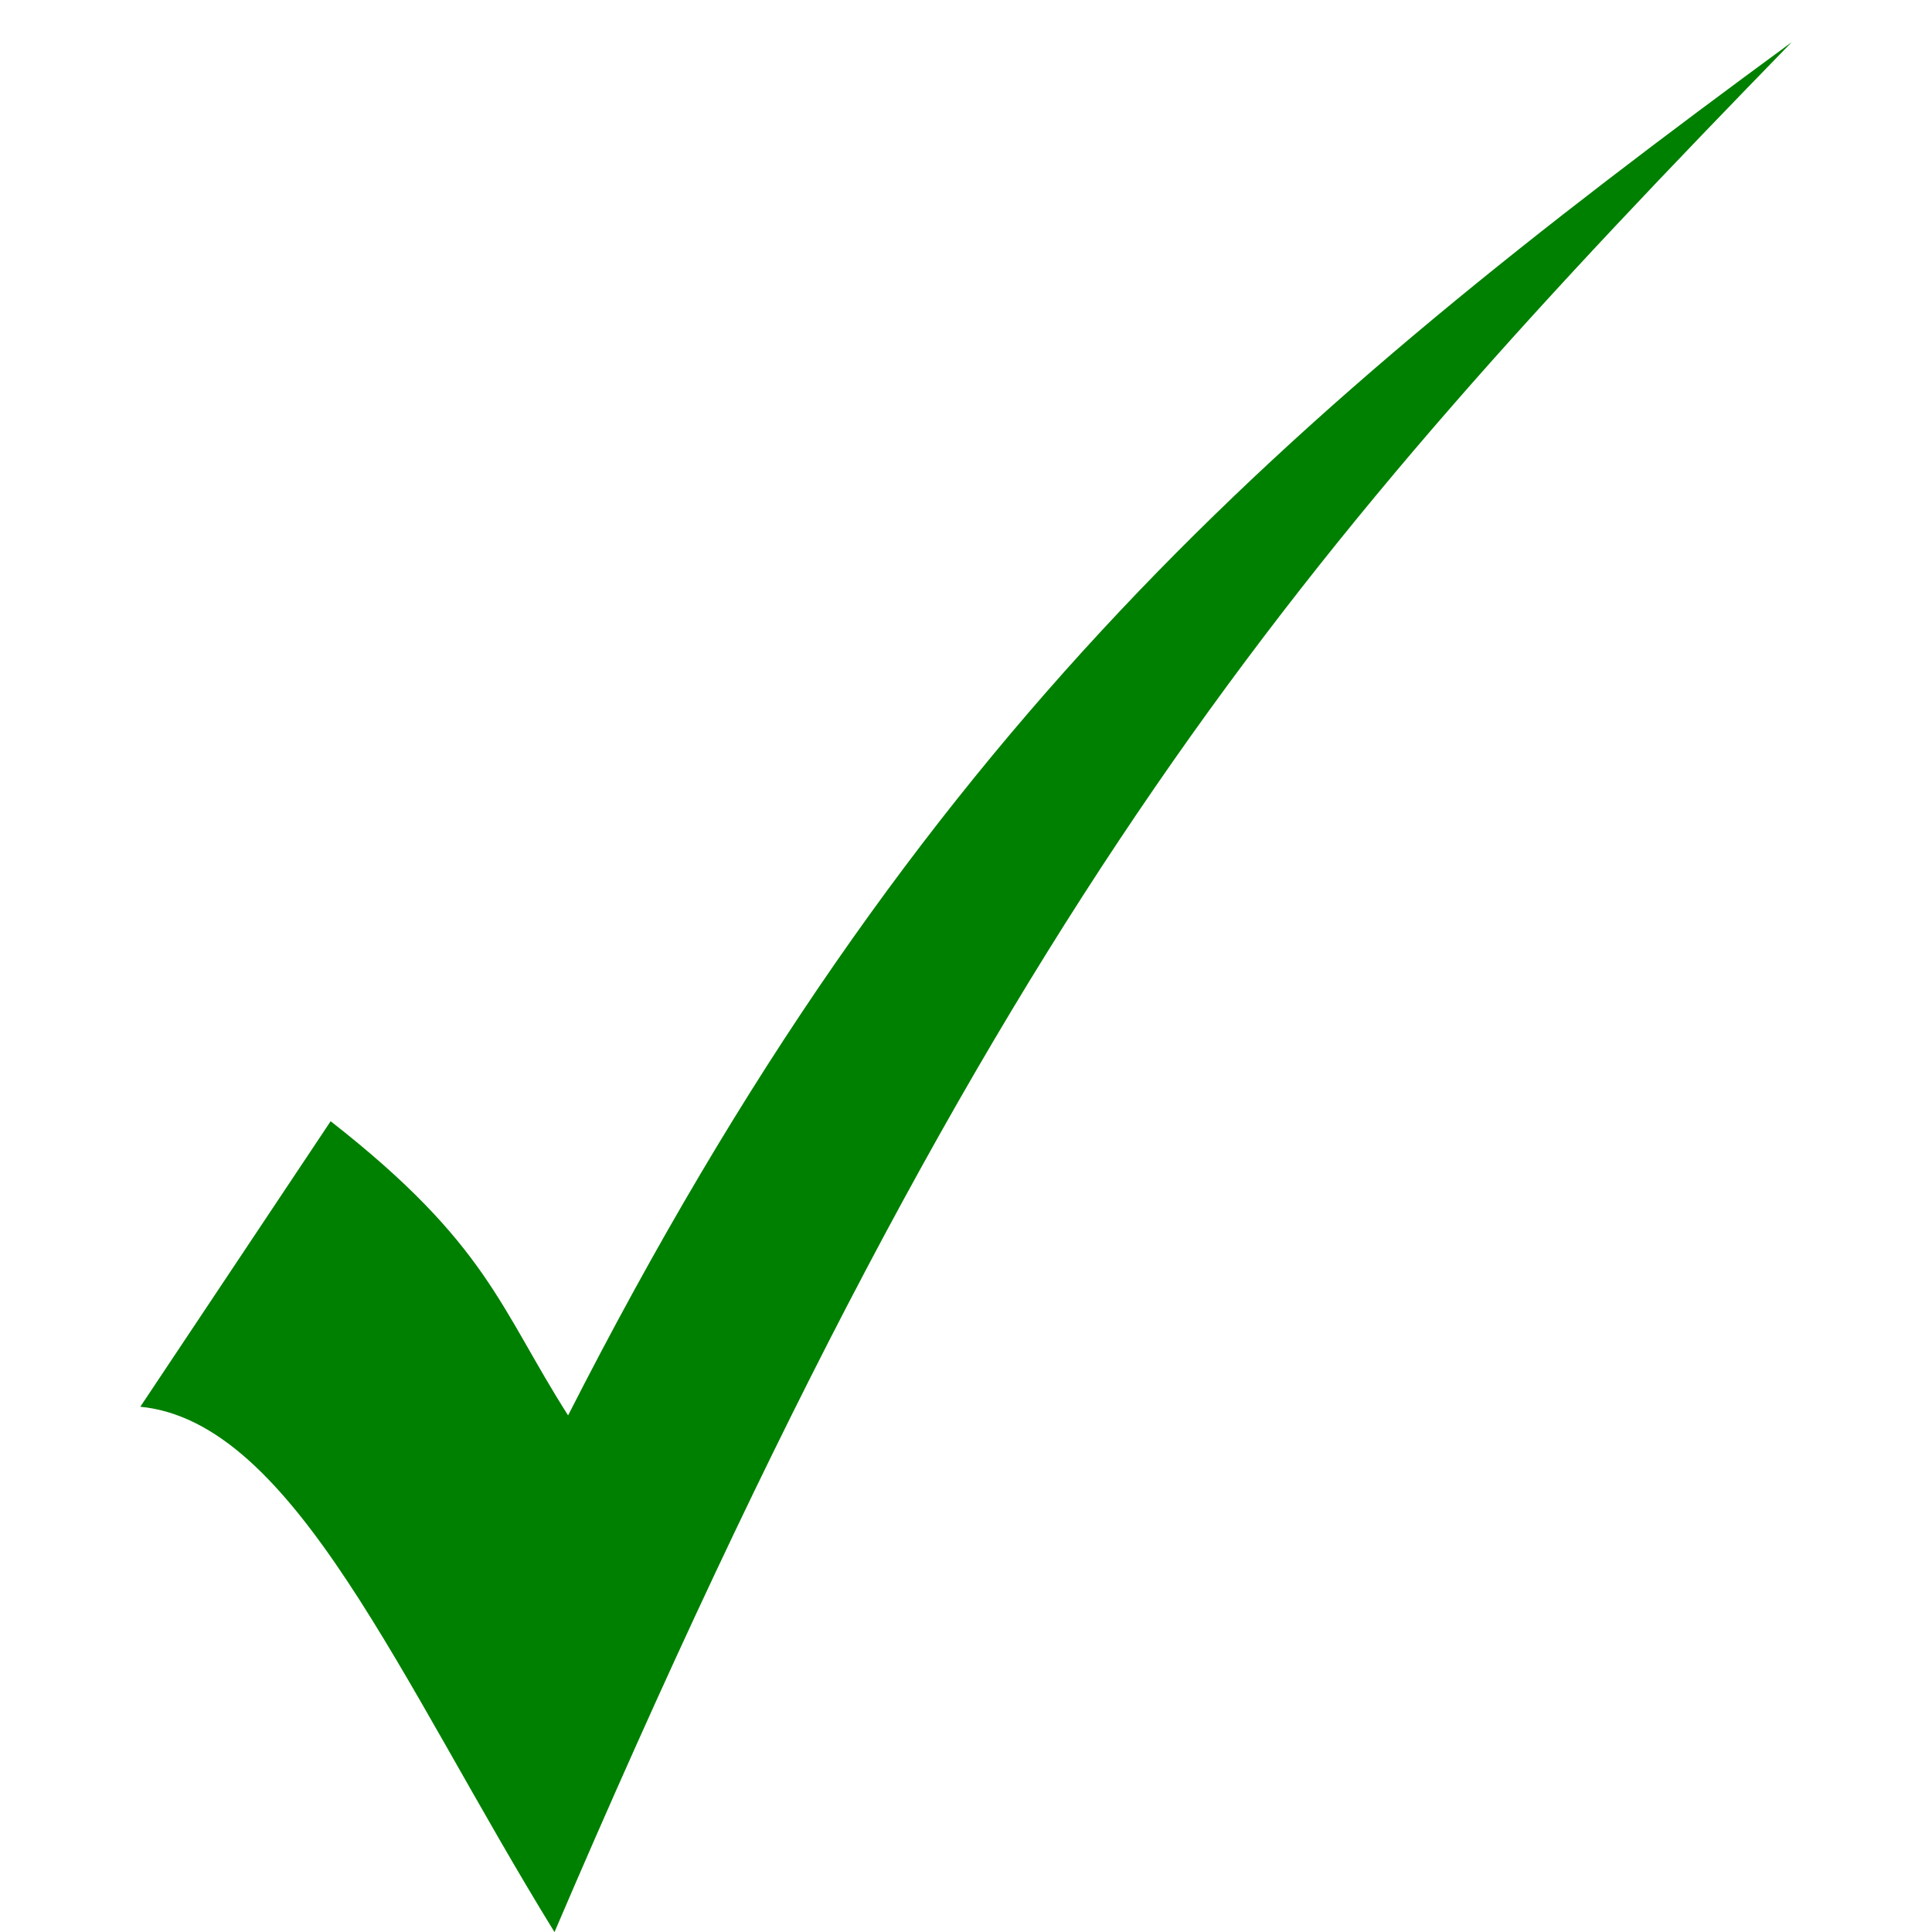 <?xml version="1.0" encoding="UTF-8" standalone="no"?>
<!-- Created with Inkscape (http://www.inkscape.org/) -->

<svg
   xmlns:dc="http://purl.org/dc/elements/1.1/"
   xmlns:cc="http://creativecommons.org/ns#"
   xmlns:rdf="http://www.w3.org/1999/02/22-rdf-syntax-ns#"
   xmlns:svg="http://www.w3.org/2000/svg"
   xmlns="http://www.w3.org/2000/svg"
   xmlns:sodipodi="http://sodipodi.sourceforge.net/DTD/sodipodi-0.dtd"
   xmlns:inkscape="http://www.inkscape.org/namespaces/inkscape"
   id="svg3170"
   sodipodi:docname="openclipart_16_green_tick__simple.svg"
   viewBox="0 0 203 203"
   version="1.1"
   inkscape:version="0.91 r13725"
   width="203"
   height="203">
  <defs
     id="defs8" />
  <sodipodi:namedview
     id="base"
     bordercolor="#666666"
     inkscape:pageshadow="2"
     inkscape:window-y="56"
     fit-margin-left="0"
     pagecolor="#ffffff"
     fit-margin-top="0"
     inkscape:window-maximized="0"
     inkscape:zoom="1.979899"
     inkscape:window-x="0"
     inkscape:window-height="929"
     showgrid="false"
     borderopacity="1.0"
     inkscape:current-layer="layer1"
     inkscape:cx="172.03566"
     inkscape:cy="89.491344"
     fit-margin-right="0"
     fit-margin-bottom="0"
     inkscape:window-width="624"
     inkscape:pageopacity="0.0"
     inkscape:document-units="px" />
  <g
     id="layer1"
     inkscape:label="Layer 1"
     inkscape:groupmode="layer"
     transform="translate(-36.097,-591.5)">
    <path
       id="path3157"
       style="fill:#008000"
       d="m 50.839,739.31 20,-30 c 16.511,12.907 17.767,19.639 24.949,30.909 36.804,-72.31 74.954,-104.96 128.57,-144.29 -51.91,53.35 -83.23,89.32 -130,198.58 -16.193,-26.29 -27.333,-53.62 -43.523,-55.2 z"
       inkscape:export-ydpi="90"
       sodipodi:nodetypes="cccccc"
       inkscape:export-filename="/home/user/Projects/Ethical Marketing Pro/Nexify/flyer/tick.png"
       inkscape:connector-curvature="0"
       inkscape:export-xdpi="90" />
  </g>
</svg>
